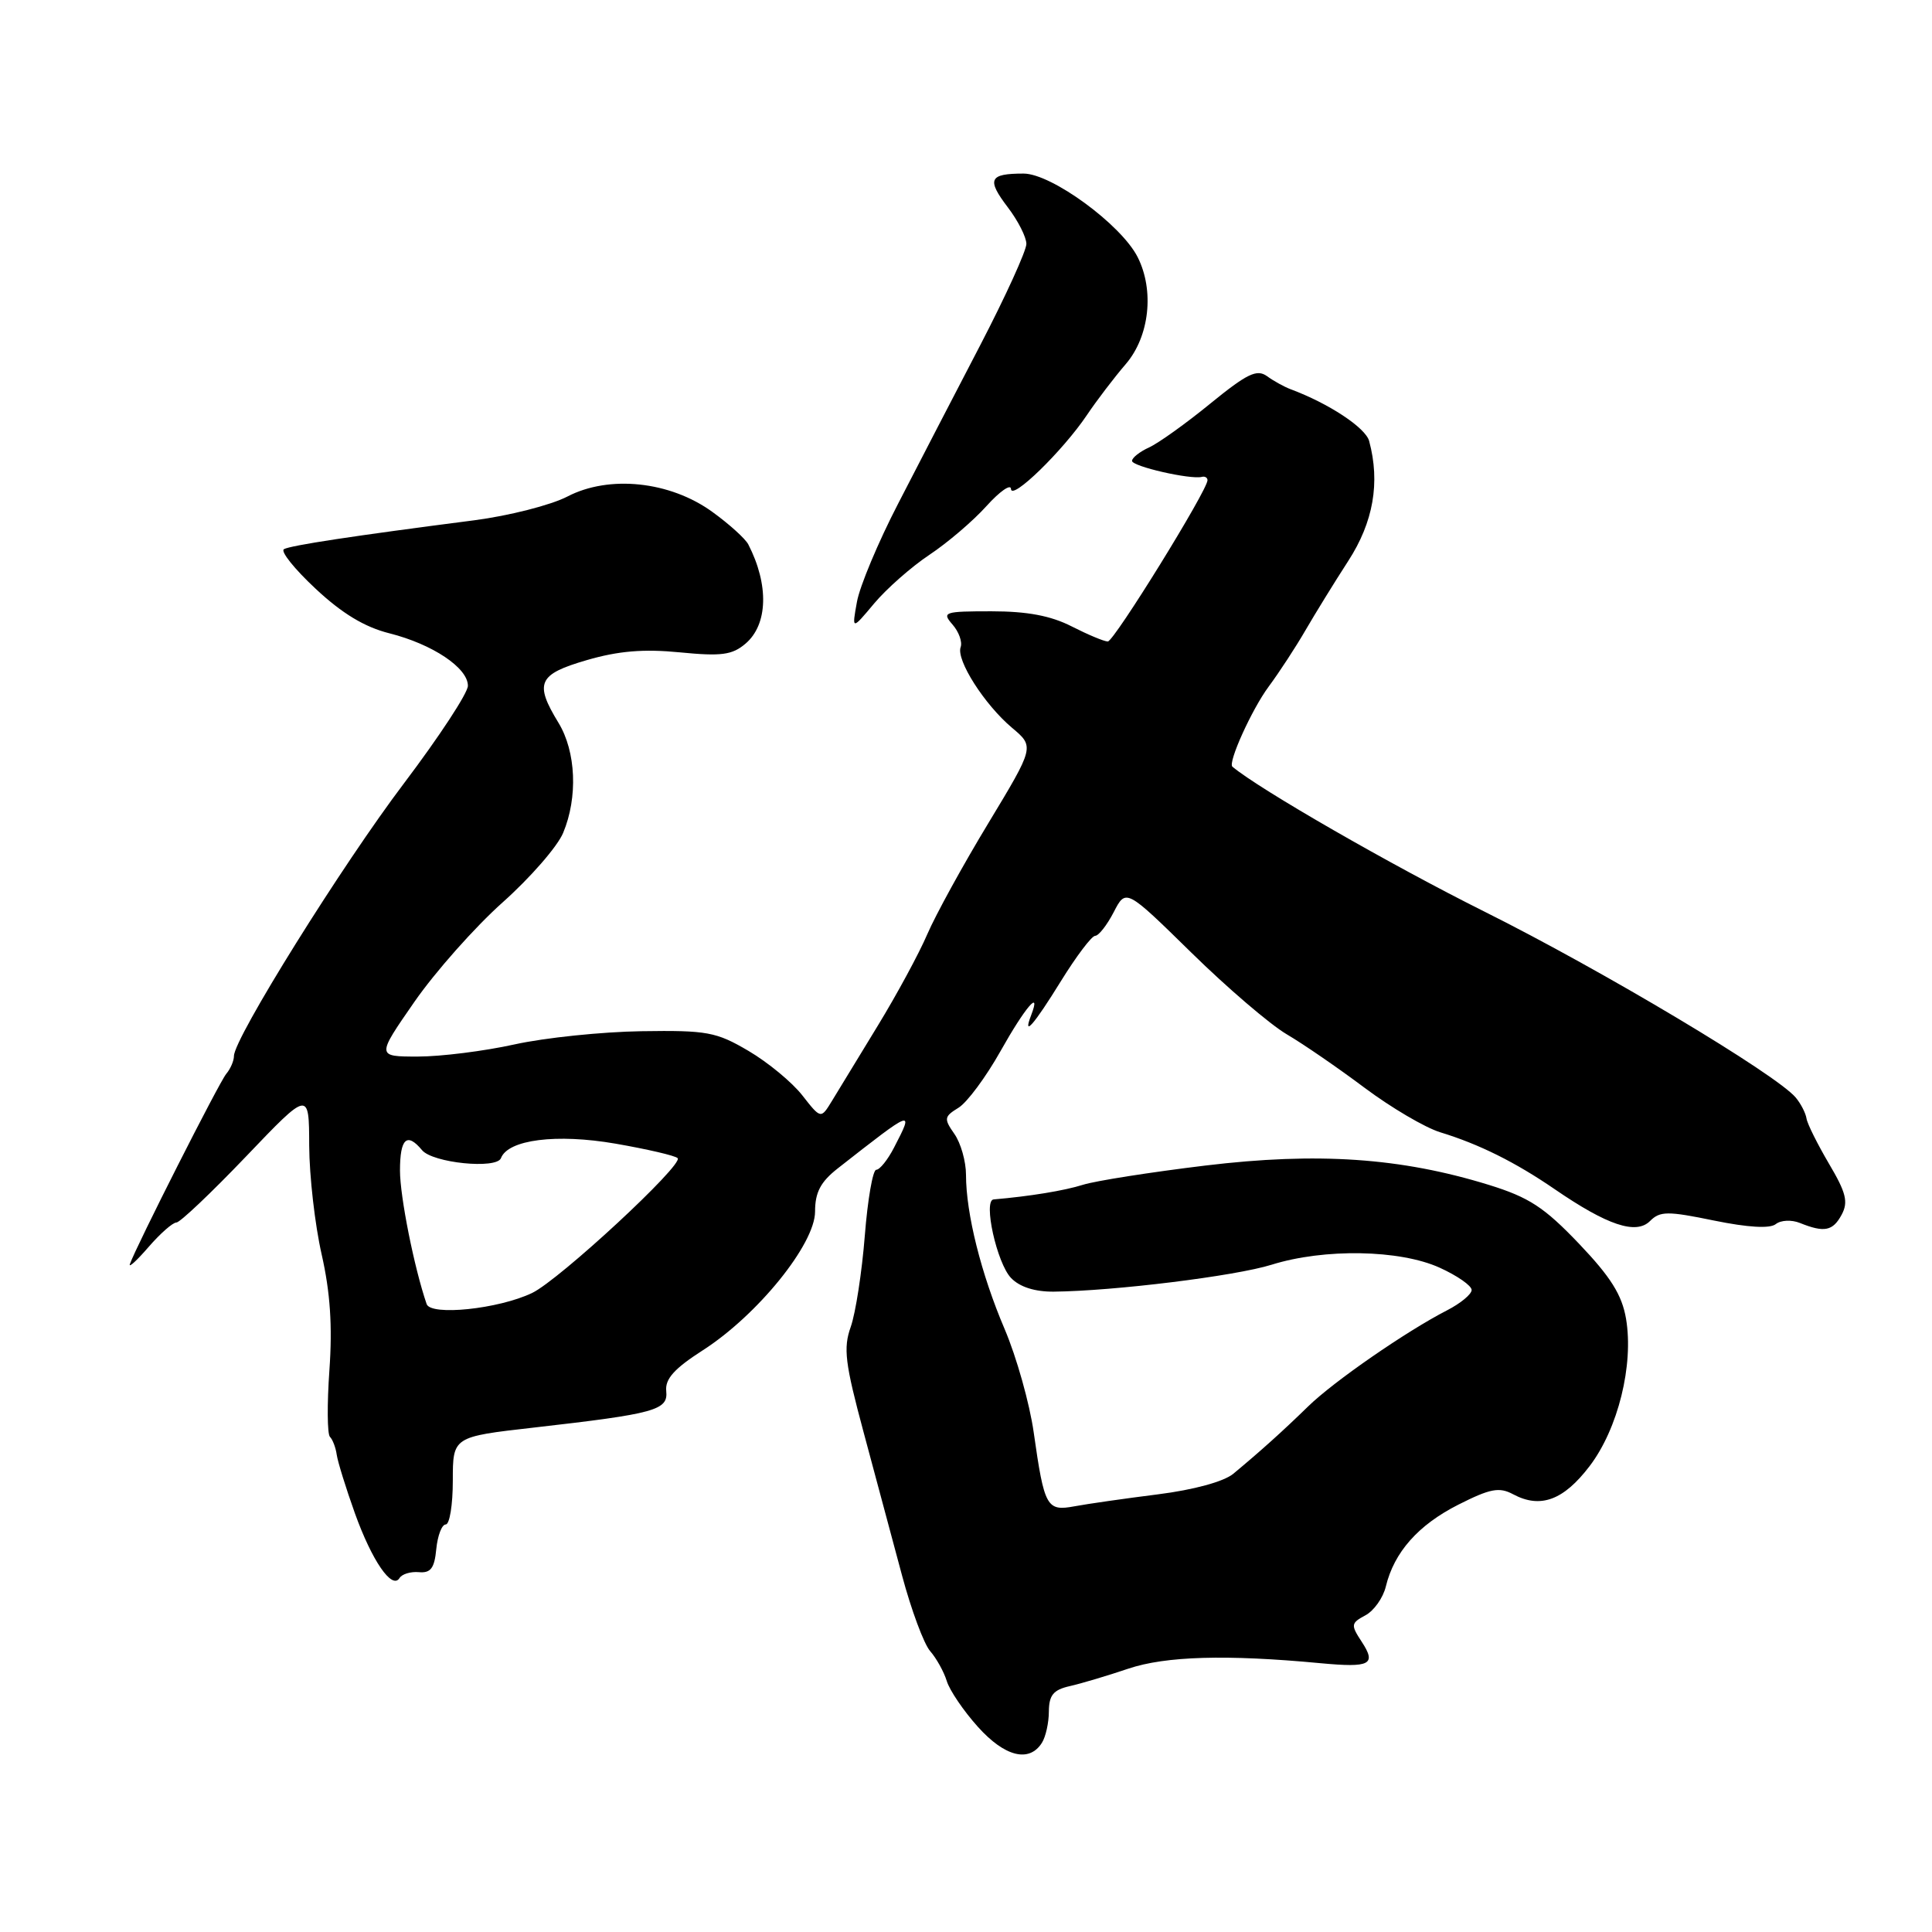 <?xml version="1.0" encoding="UTF-8" standalone="no"?>
<!DOCTYPE svg PUBLIC "-//W3C//DTD SVG 1.1//EN" "http://www.w3.org/Graphics/SVG/1.1/DTD/svg11.dtd" >
<svg xmlns="http://www.w3.org/2000/svg" xmlns:xlink="http://www.w3.org/1999/xlink" version="1.1" viewBox="0 0 256 256">
 <g >
 <path fill="currentColor"
d=" M 138.06 230.93 C 138.56 230.14 138.98 228.27 138.98 226.77 C 139.00 224.61 139.58 223.91 141.75 223.42 C 143.26 223.08 146.75 222.04 149.50 221.11 C 154.46 219.44 162.52 219.21 174.94 220.38 C 181.58 221.00 182.42 220.57 180.42 217.52 C 178.97 215.31 179.00 215.07 180.92 214.04 C 182.05 213.44 183.27 211.72 183.63 210.22 C 184.73 205.67 187.92 202.07 193.23 199.38 C 197.47 197.24 198.65 197.01 200.50 198.00 C 204.11 199.93 207.18 198.80 210.63 194.27 C 214.40 189.32 216.49 180.87 215.46 174.75 C 214.92 171.58 213.44 169.22 209.22 164.79 C 204.61 159.96 202.60 158.65 197.27 157.00 C 185.61 153.40 174.58 152.65 159.73 154.44 C 152.45 155.32 145.15 156.47 143.50 156.99 C 141.03 157.77 136.45 158.52 131.66 158.93 C 130.24 159.05 132.09 167.39 133.97 169.34 C 135.11 170.53 137.12 171.17 139.62 171.15 C 147.60 171.07 163.67 169.09 168.50 167.58 C 175.48 165.40 185.47 165.58 190.75 167.97 C 193.09 169.03 195.00 170.36 195.00 170.93 C 195.00 171.49 193.54 172.70 191.75 173.62 C 186.32 176.41 176.69 183.07 173.31 186.38 C 170.00 189.61 167.00 192.31 163.42 195.28 C 162.17 196.32 158.18 197.41 153.42 198.01 C 149.06 198.56 144.10 199.27 142.39 199.59 C 138.69 200.28 138.38 199.71 136.97 189.79 C 136.43 185.98 134.70 179.82 133.12 176.11 C 130.00 168.80 128.00 160.79 128.00 155.67 C 128.00 153.90 127.31 151.46 126.46 150.25 C 125.05 148.23 125.09 147.96 127.01 146.78 C 128.15 146.08 130.66 142.69 132.59 139.25 C 135.82 133.50 138.01 130.92 136.64 134.50 C 135.46 137.56 136.98 135.83 140.58 130.00 C 142.62 126.70 144.66 124.00 145.12 124.00 C 145.57 124.00 146.68 122.59 147.57 120.87 C 149.19 117.73 149.19 117.73 157.85 126.22 C 162.61 130.89 168.30 135.76 170.50 137.05 C 172.70 138.34 177.35 141.54 180.83 144.15 C 184.32 146.76 188.82 149.41 190.83 150.03 C 196.00 151.61 200.78 153.99 206.00 157.57 C 212.98 162.36 216.79 163.64 218.64 161.79 C 219.96 160.47 220.96 160.46 227.12 161.73 C 231.63 162.65 234.52 162.82 235.30 162.20 C 235.97 161.67 237.38 161.60 238.50 162.05 C 241.73 163.35 242.86 163.13 244.03 160.95 C 244.93 159.27 244.62 158.03 242.35 154.20 C 240.83 151.61 239.48 148.92 239.37 148.20 C 239.26 147.49 238.62 146.24 237.95 145.44 C 235.42 142.39 212.30 128.58 196.71 120.80 C 184.40 114.66 166.86 104.58 163.30 101.59 C 162.67 101.07 165.87 94.00 168.09 91.00 C 169.52 89.07 171.72 85.70 172.99 83.50 C 174.27 81.30 176.81 77.17 178.65 74.33 C 181.98 69.19 182.90 63.94 181.42 58.44 C 180.94 56.67 176.06 53.45 171.00 51.57 C 170.18 51.26 168.77 50.49 167.88 49.84 C 166.54 48.88 165.24 49.51 160.38 53.47 C 157.15 56.11 153.49 58.73 152.25 59.29 C 151.01 59.86 150.00 60.66 150.00 61.07 C 150.00 61.80 157.73 63.57 159.25 63.19 C 159.66 63.08 160.00 63.29 160.00 63.63 C 160.00 64.97 147.61 85.00 146.79 85.00 C 146.31 85.00 144.16 84.10 142.00 83.00 C 139.24 81.59 136.11 81.00 131.38 81.00 C 125.09 81.00 124.78 81.11 126.21 82.75 C 127.05 83.71 127.54 85.06 127.29 85.75 C 126.67 87.44 130.44 93.35 134.09 96.43 C 137.08 98.94 137.08 98.94 130.97 109.06 C 127.60 114.62 123.97 121.24 122.88 123.77 C 121.80 126.30 118.84 131.77 116.30 135.93 C 113.76 140.09 111.03 144.58 110.23 145.89 C 108.77 148.28 108.77 148.28 106.31 145.14 C 104.96 143.41 101.75 140.76 99.18 139.25 C 94.90 136.73 93.69 136.51 85.00 136.64 C 79.78 136.72 72.21 137.50 68.18 138.39 C 64.16 139.28 58.40 140.00 55.37 140.00 C 49.88 140.00 49.88 140.00 54.91 132.75 C 57.68 128.76 62.94 122.84 66.59 119.58 C 70.25 116.32 73.87 112.17 74.62 110.36 C 76.59 105.65 76.33 99.59 74.00 95.77 C 70.78 90.49 71.30 89.35 77.75 87.47 C 81.94 86.25 85.28 85.97 90.08 86.44 C 95.59 86.98 97.02 86.79 98.78 85.29 C 101.76 82.76 101.91 77.49 99.15 72.13 C 98.76 71.38 96.62 69.44 94.39 67.83 C 88.78 63.76 80.71 62.91 75.17 65.80 C 72.99 66.93 67.45 68.34 62.85 68.94 C 46.85 71.00 38.49 72.27 37.62 72.77 C 37.14 73.05 39.02 75.40 41.81 78.00 C 45.31 81.28 48.32 83.10 51.61 83.92 C 57.31 85.36 62.00 88.49 62.00 90.87 C 62.00 91.82 58.20 97.61 53.57 103.74 C 45.34 114.60 31.00 137.60 31.00 139.92 C 31.00 140.56 30.54 141.63 29.98 142.29 C 29.05 143.39 18.05 165.12 17.21 167.50 C 17.02 168.05 18.13 167.03 19.68 165.24 C 21.23 163.45 22.89 161.99 23.37 161.99 C 23.84 162.00 27.99 158.06 32.59 153.25 C 40.95 144.50 40.95 144.50 40.97 151.80 C 40.99 155.82 41.73 162.30 42.62 166.21 C 43.76 171.24 44.06 175.72 43.65 181.52 C 43.33 186.04 43.36 190.03 43.72 190.39 C 44.08 190.75 44.49 191.82 44.62 192.77 C 44.76 193.72 45.84 197.20 47.02 200.50 C 49.29 206.82 51.95 210.69 52.94 209.10 C 53.26 208.57 54.42 208.22 55.51 208.32 C 57.07 208.46 57.57 207.80 57.81 205.25 C 57.99 203.46 58.55 202.00 59.06 202.00 C 59.58 202.00 60.00 199.39 60.00 196.19 C 60.00 190.38 60.00 190.38 70.75 189.16 C 86.87 187.32 88.54 186.86 88.28 184.32 C 88.11 182.72 89.35 181.34 93.14 178.91 C 100.38 174.26 108.00 164.85 108.00 160.54 C 108.00 158.00 108.73 156.61 110.98 154.84 C 121.08 146.92 121.14 146.90 118.47 152.05 C 117.64 153.67 116.57 155.00 116.11 155.00 C 115.65 155.00 114.97 158.94 114.59 163.75 C 114.21 168.56 113.37 173.99 112.73 175.81 C 111.72 178.64 111.97 180.63 114.44 189.81 C 116.02 195.69 118.31 204.23 119.53 208.78 C 120.75 213.33 122.42 217.83 123.25 218.78 C 124.08 219.73 125.07 221.51 125.45 222.74 C 125.82 223.97 127.68 226.71 129.58 228.82 C 133.14 232.79 136.38 233.59 138.06 230.93 Z  M 123.16 73.51 C 125.55 71.92 128.95 69.02 130.71 67.06 C 132.48 65.10 133.94 64.08 133.96 64.79 C 134.01 66.38 140.83 59.74 144.02 55.00 C 145.31 53.08 147.64 50.02 149.19 48.22 C 152.31 44.57 152.98 38.49 150.74 34.06 C 148.56 29.76 139.33 23.00 135.63 23.00 C 131.06 23.00 130.71 23.75 133.54 27.47 C 134.89 29.24 136.00 31.42 136.00 32.32 C 136.00 33.22 133.25 39.26 129.89 45.73 C 126.52 52.20 121.62 61.66 119.00 66.75 C 116.37 71.83 113.92 77.68 113.55 79.75 C 112.87 83.50 112.87 83.50 115.84 79.95 C 117.48 78.00 120.77 75.10 123.16 73.51 Z  M 56.53 172.79 C 54.88 167.98 53.00 158.55 53.00 155.11 C 53.00 150.85 53.92 149.99 55.92 152.40 C 57.33 154.10 65.80 154.95 66.38 153.46 C 67.32 151.00 73.75 150.19 81.56 151.54 C 85.76 152.27 89.47 153.13 89.79 153.46 C 90.63 154.29 74.10 169.61 70.50 171.33 C 66.04 173.46 57.07 174.39 56.53 172.79 Z "/>
</g>
</svg>